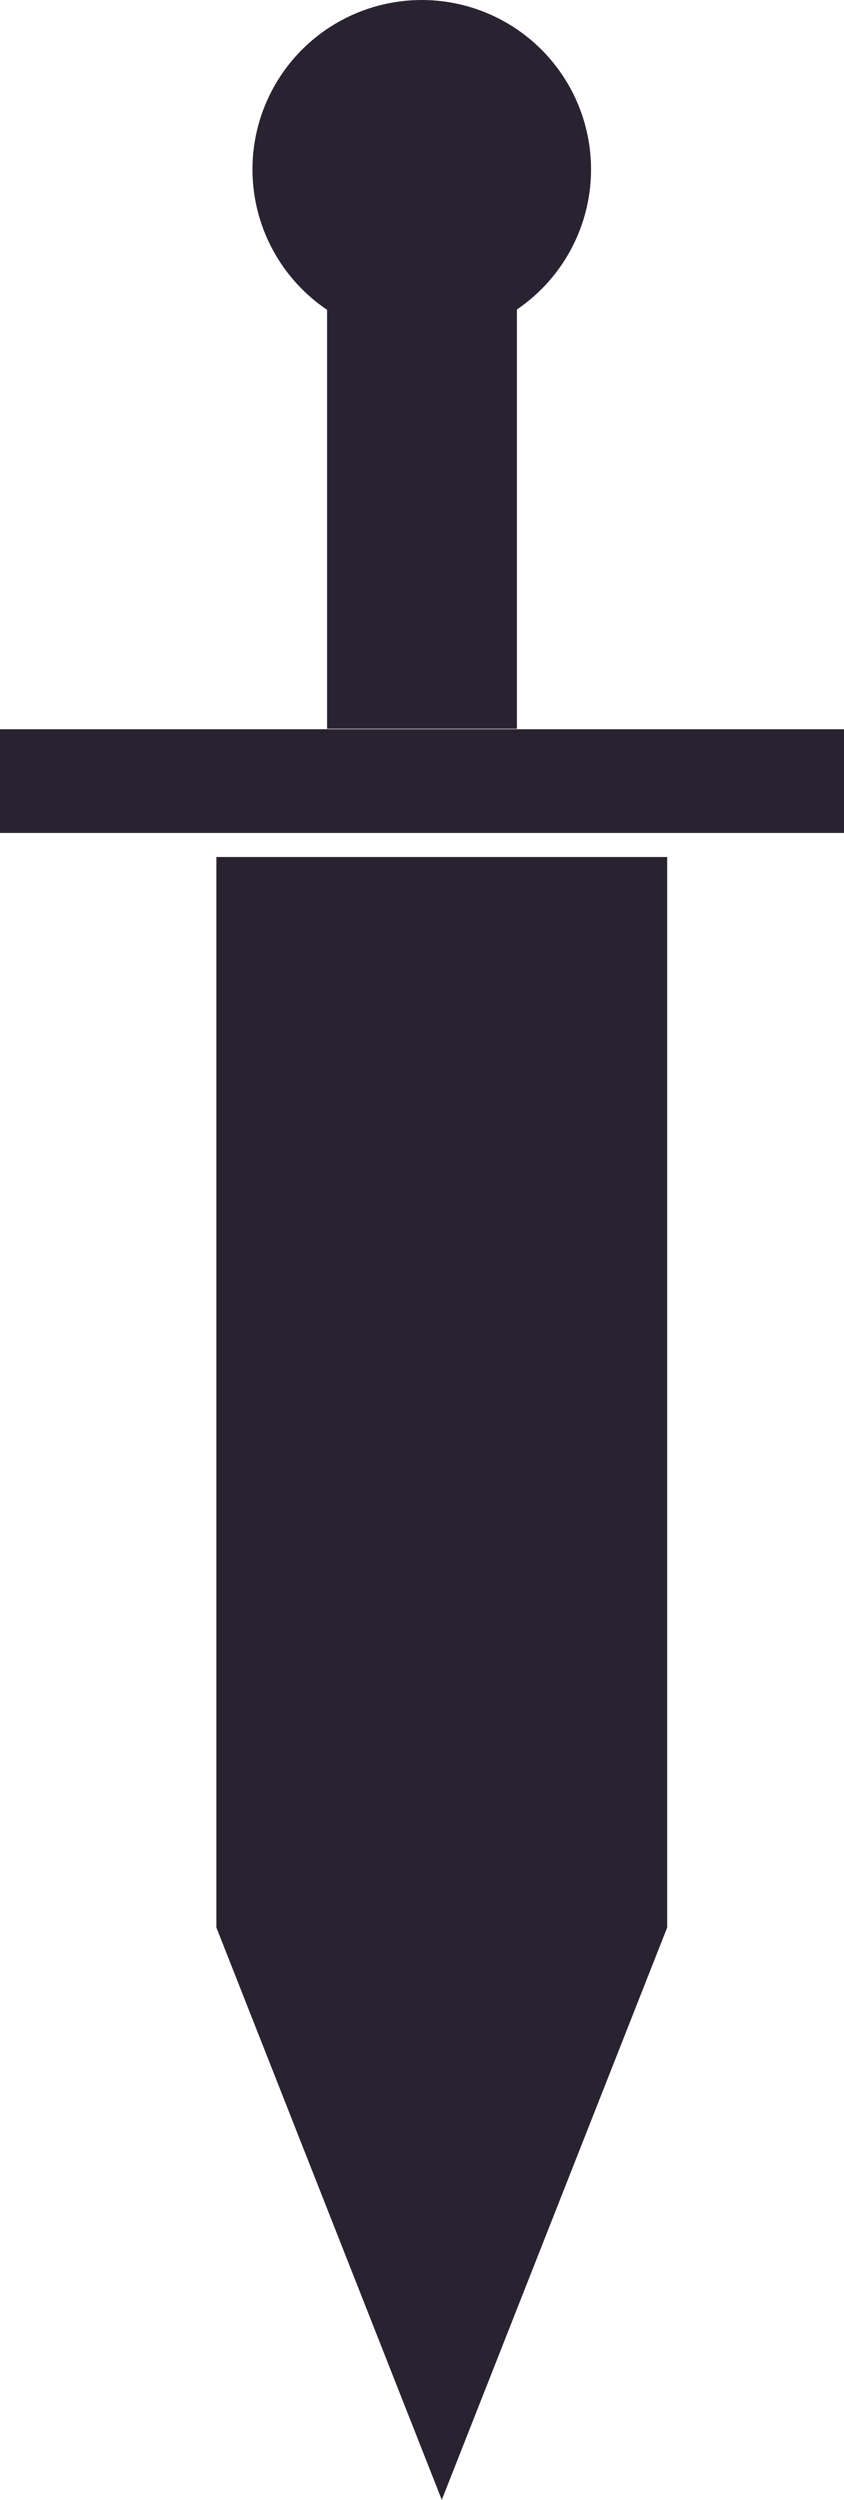 <svg xmlns="http://www.w3.org/2000/svg" viewBox="0 0 16.85 49.88"><defs><style>.cls-1{fill:#292331;}</style></defs><title>weaponIconVertical</title><g id="Layer_2" data-name="Layer 2"><g id="Second_Draft" data-name="Second Draft"><polygon class="cls-1" points="8.82 49.88 13.32 38.46 13.32 17.1 8.42 17.1 4.32 17.1 4.32 38.46 8.82 49.88"/><rect class="cls-1" y="14.54" width="16.85" height="2.07" transform="translate(16.85 31.16) rotate(180)"/><rect class="cls-1" x="6.53" y="5.44" width="3.79" height="9.1" transform="translate(16.85 19.98) rotate(180)"/><circle class="cls-1" cx="8.42" cy="3.38" r="3.38"/></g></g></svg>
